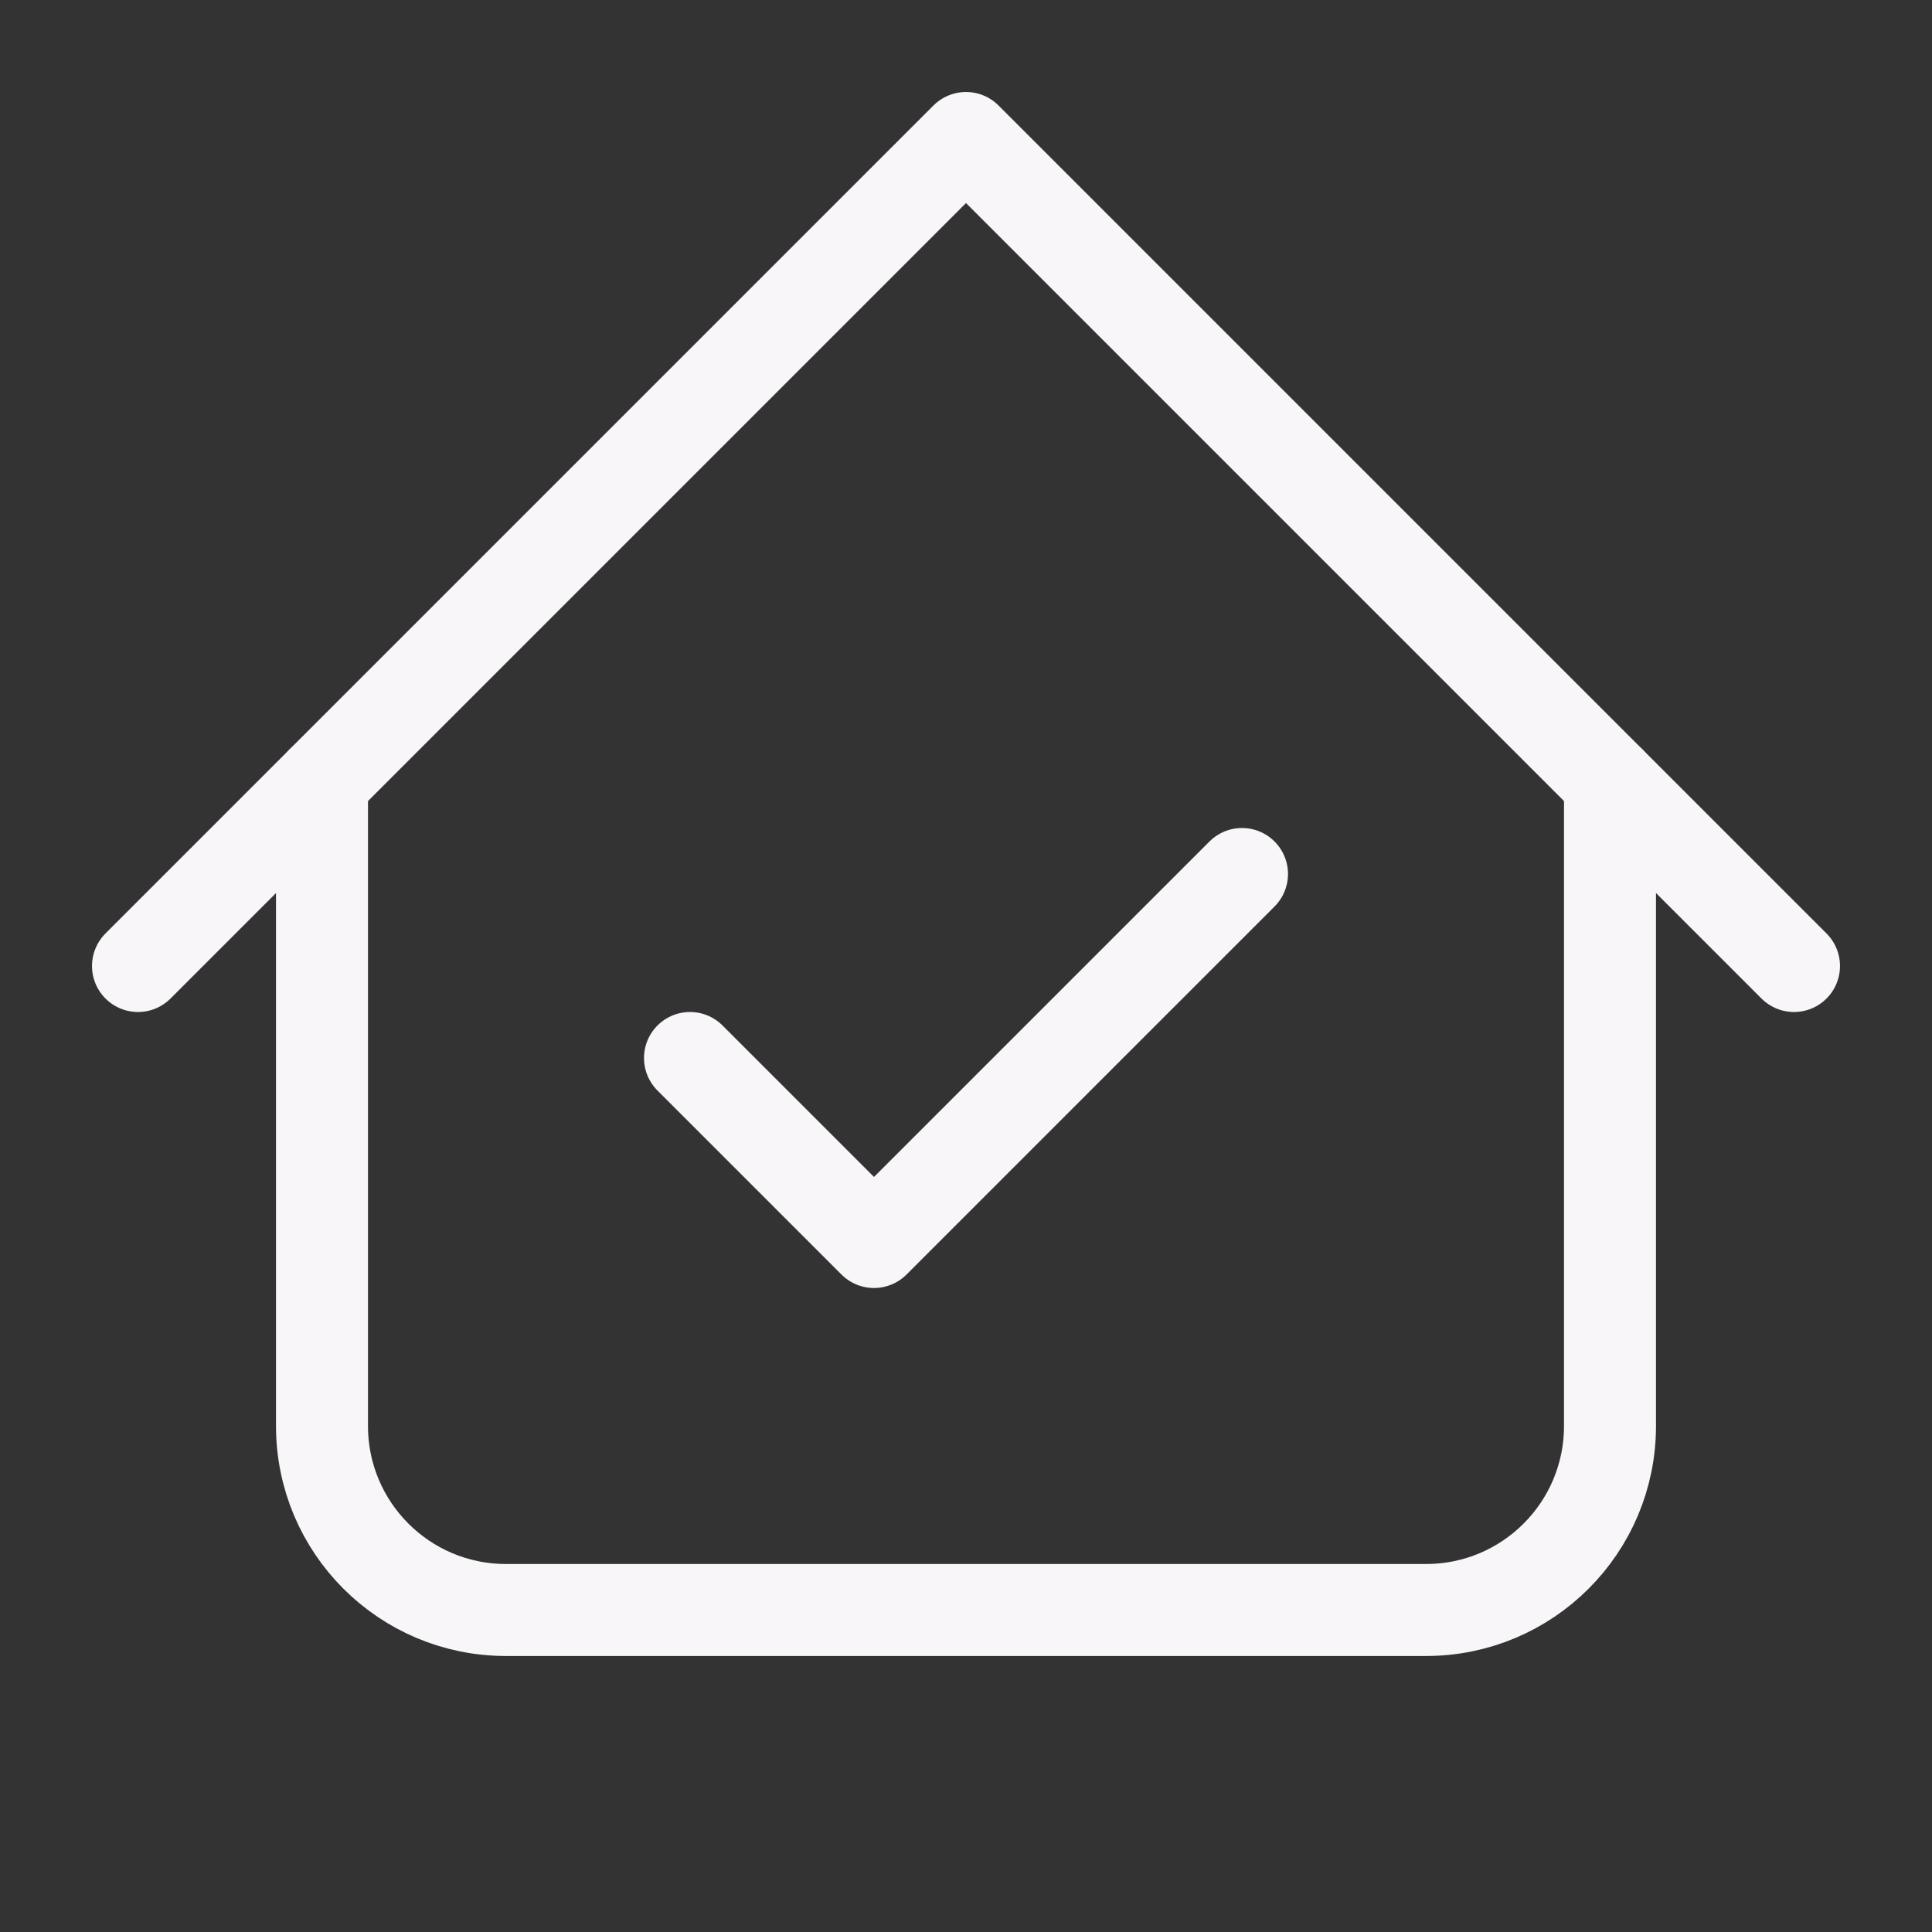 <?xml version="1.0" encoding="UTF-8" standalone="no"?>
<svg
   width="21px"
   height="21px"
   viewBox="0 0 21 21"
   version="1.1"
   id="svg2688"
   sodipodi:docname="home-check-svgrepo-com.svg"
   inkscape:version="1.2 (dc2aedaf03, 2022-05-15)"
   xmlns:inkscape="http://www.inkscape.org/namespaces/inkscape"
   xmlns:sodipodi="http://sodipodi.sourceforge.net/DTD/sodipodi-0.dtd"
   xmlns="http://www.w3.org/2000/svg"
   xmlns:svg="http://www.w3.org/2000/svg">
  <rect x="0" y="0" width="21" height="21" fill="#333333" stroke="none"/>
  <defs
     id="defs2692" />
  <sodipodi:namedview
     id="namedview2690"
     pagecolor="#505050"
     bordercolor="#ffffff"
     borderopacity="1"
     inkscape:showpageshadow="0"
     inkscape:pageopacity="0"
     inkscape:pagecheckerboard="1"
     inkscape:deskcolor="#505050"
     showgrid="false"
     inkscape:zoom="22.714286"
     inkscape:cx="10.477987"
     inkscape:cy="10.522013"
     inkscape:window-width="1280"
     inkscape:window-height="657"
     inkscape:window-x="-8"
     inkscape:window-y="32"
     inkscape:window-maximized="1"
     inkscape:current-layer="svg2688" />
  <g
     fill="none"
     fill-rule="evenodd"
     stroke="currentColor"
     stroke-linecap="round"
     stroke-linejoin="round"
     transform="translate(1 1)"
     id="g2686"
     style="fill:none;fill-opacity:1;stroke:#f8f6f8;stroke-opacity:1">
    <path
       d="m.5 9.5 9-9 9 9"
       id="path2680"
       style="fill:none;fill-opacity:1;stroke:#f8f6f8;stroke-opacity:1" />
    <path
       d="m2.5 7.5v7c0 1.105.895 2 2 2h10c1.105 0 2-.895 2-2v-7"
       id="path2682"
       style="fill:none;fill-opacity:1;stroke:#f8f6f8;stroke-opacity:1" />
    <path
       d="m6.5 10.5 2 2 4-4"
       id="path2684"
       style="fill:none;fill-opacity:1;stroke:#f8f6f8;stroke-opacity:1" />
  </g>
</svg>
